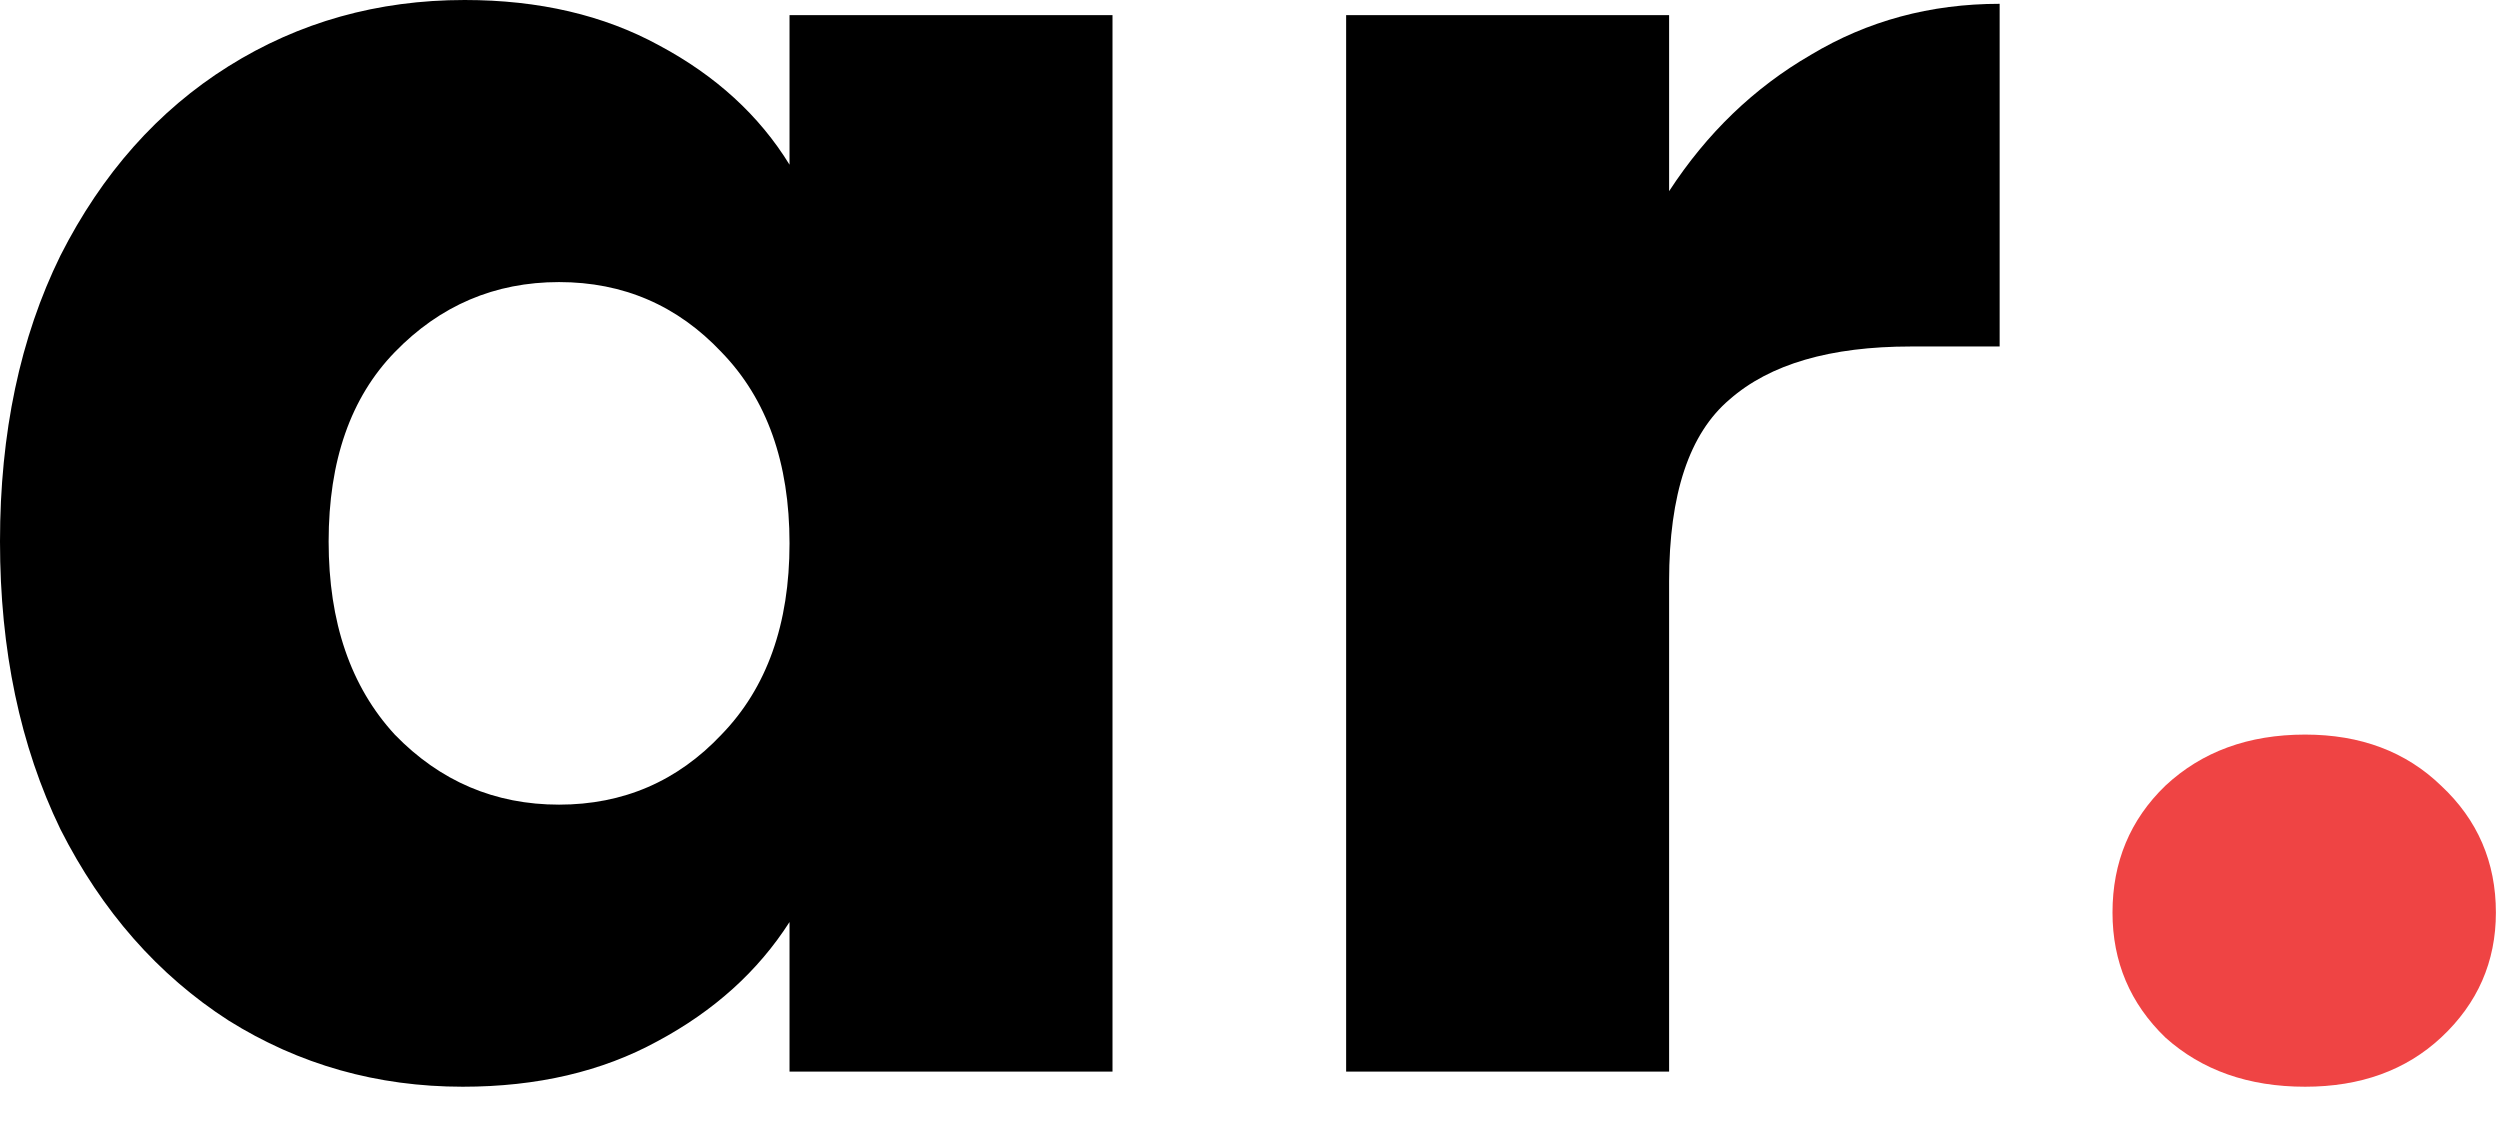 <svg width="42" height="19" viewBox="0 0 42 19" fill="none" xmlns="http://www.w3.org/2000/svg">
<path d="M0 9.097C0 7.273 0.338 5.672 1.015 4.294C1.713 2.916 2.655 1.855 3.839 1.113C5.024 0.371 6.346 0 7.806 0C9.054 0 10.143 0.254 11.074 0.763C12.026 1.272 12.756 1.94 13.264 2.767V0.254H18.69V18.003H13.264V15.49C12.735 16.317 11.994 16.985 11.043 17.494C10.112 18.003 9.022 18.257 7.774 18.257C6.336 18.257 5.024 17.886 3.839 17.144C2.655 16.381 1.713 15.31 1.015 13.931C0.338 12.532 0 10.92 0 9.097ZM13.264 9.129C13.264 7.771 12.883 6.701 12.121 5.916C11.381 5.131 10.471 4.739 9.392 4.739C8.314 4.739 7.393 5.131 6.632 5.916C5.891 6.679 5.521 7.74 5.521 9.097C5.521 10.454 5.891 11.535 6.632 12.341C7.393 13.126 8.314 13.518 9.392 13.518C10.471 13.518 11.381 13.126 12.121 12.341C12.883 11.556 13.264 10.486 13.264 9.129Z" fill="black"/>
<path d="M28.041 3.212C28.676 2.237 29.469 1.474 30.421 0.922C31.373 0.35 32.431 0.064 33.594 0.064V5.821H32.103C30.749 5.821 29.733 6.117 29.057 6.711C28.38 7.284 28.041 8.302 28.041 9.765V18.003H22.615V0.254H28.041V3.212Z" fill="black"/>
<path d="M38.726 18.257C37.774 18.257 36.992 17.981 36.378 17.43C35.786 16.858 35.49 16.158 35.49 15.331C35.49 14.483 35.786 13.772 36.378 13.2C36.992 12.627 37.774 12.341 38.726 12.341C39.657 12.341 40.419 12.627 41.011 13.2C41.624 13.772 41.931 14.483 41.931 15.331C41.931 16.158 41.624 16.858 41.011 17.43C40.419 17.981 39.657 18.257 38.726 18.257Z" fill="#EF4444"/>
</svg>
